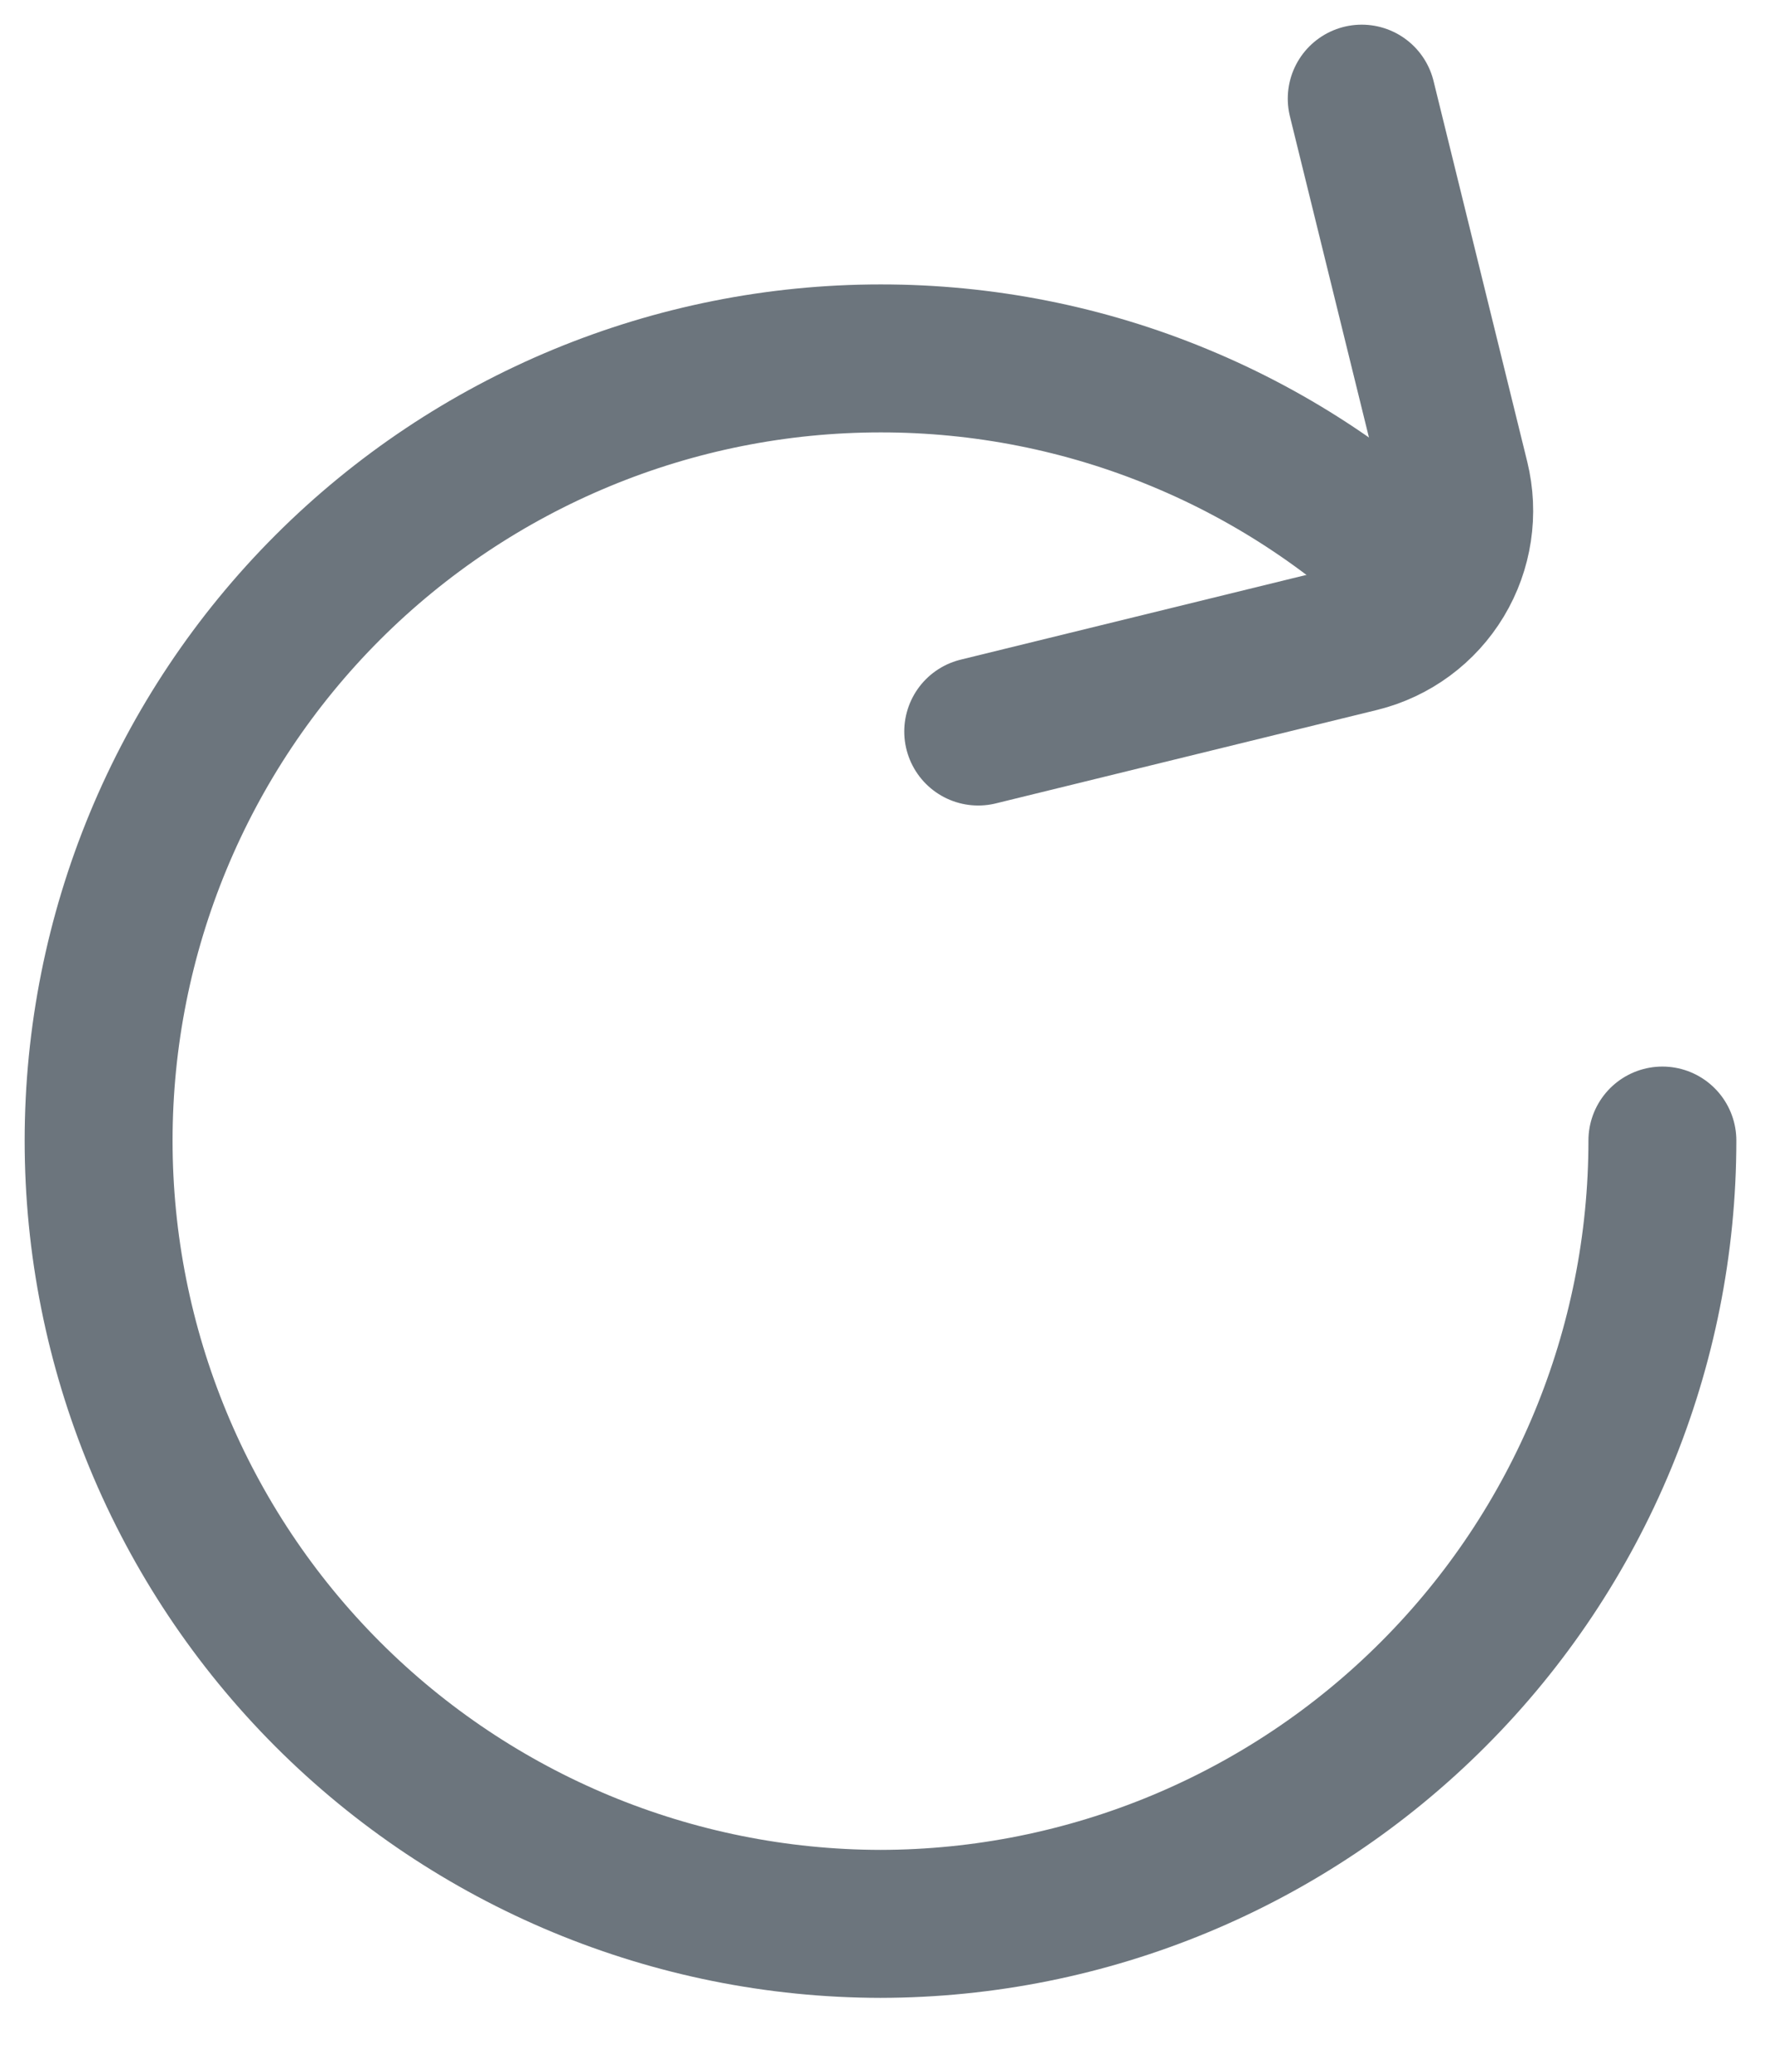 <svg width="18" height="21" viewBox="0 0 18 21" fill="none" xmlns="http://www.w3.org/2000/svg">
<path d="M14.534 5.956C13.799 5.218 12.925 4.633 11.963 4.235C11.002 3.836 9.97 3.632 8.929 3.633C6.826 3.633 4.81 4.469 3.323 5.955C1.836 7.442 1 9.459 1 11.562C1 13.666 1.835 15.683 3.322 17.172C4.809 18.66 6.825 19.498 8.929 19.501C11.033 19.498 13.05 18.66 14.536 17.171C16.023 15.683 16.858 13.665 16.858 11.561" stroke="#6C757D" stroke-width="1.5" stroke-miterlimit="10" stroke-linecap="round"/>
<path d="M13.809 1L14.759 4.858C14.843 5.2 14.789 5.561 14.607 5.863C14.425 6.165 14.131 6.382 13.789 6.467L9.92 7.415" stroke="#6C757D" stroke-width="1.5" stroke-linecap="round" stroke-linejoin="round"/>
</svg>
